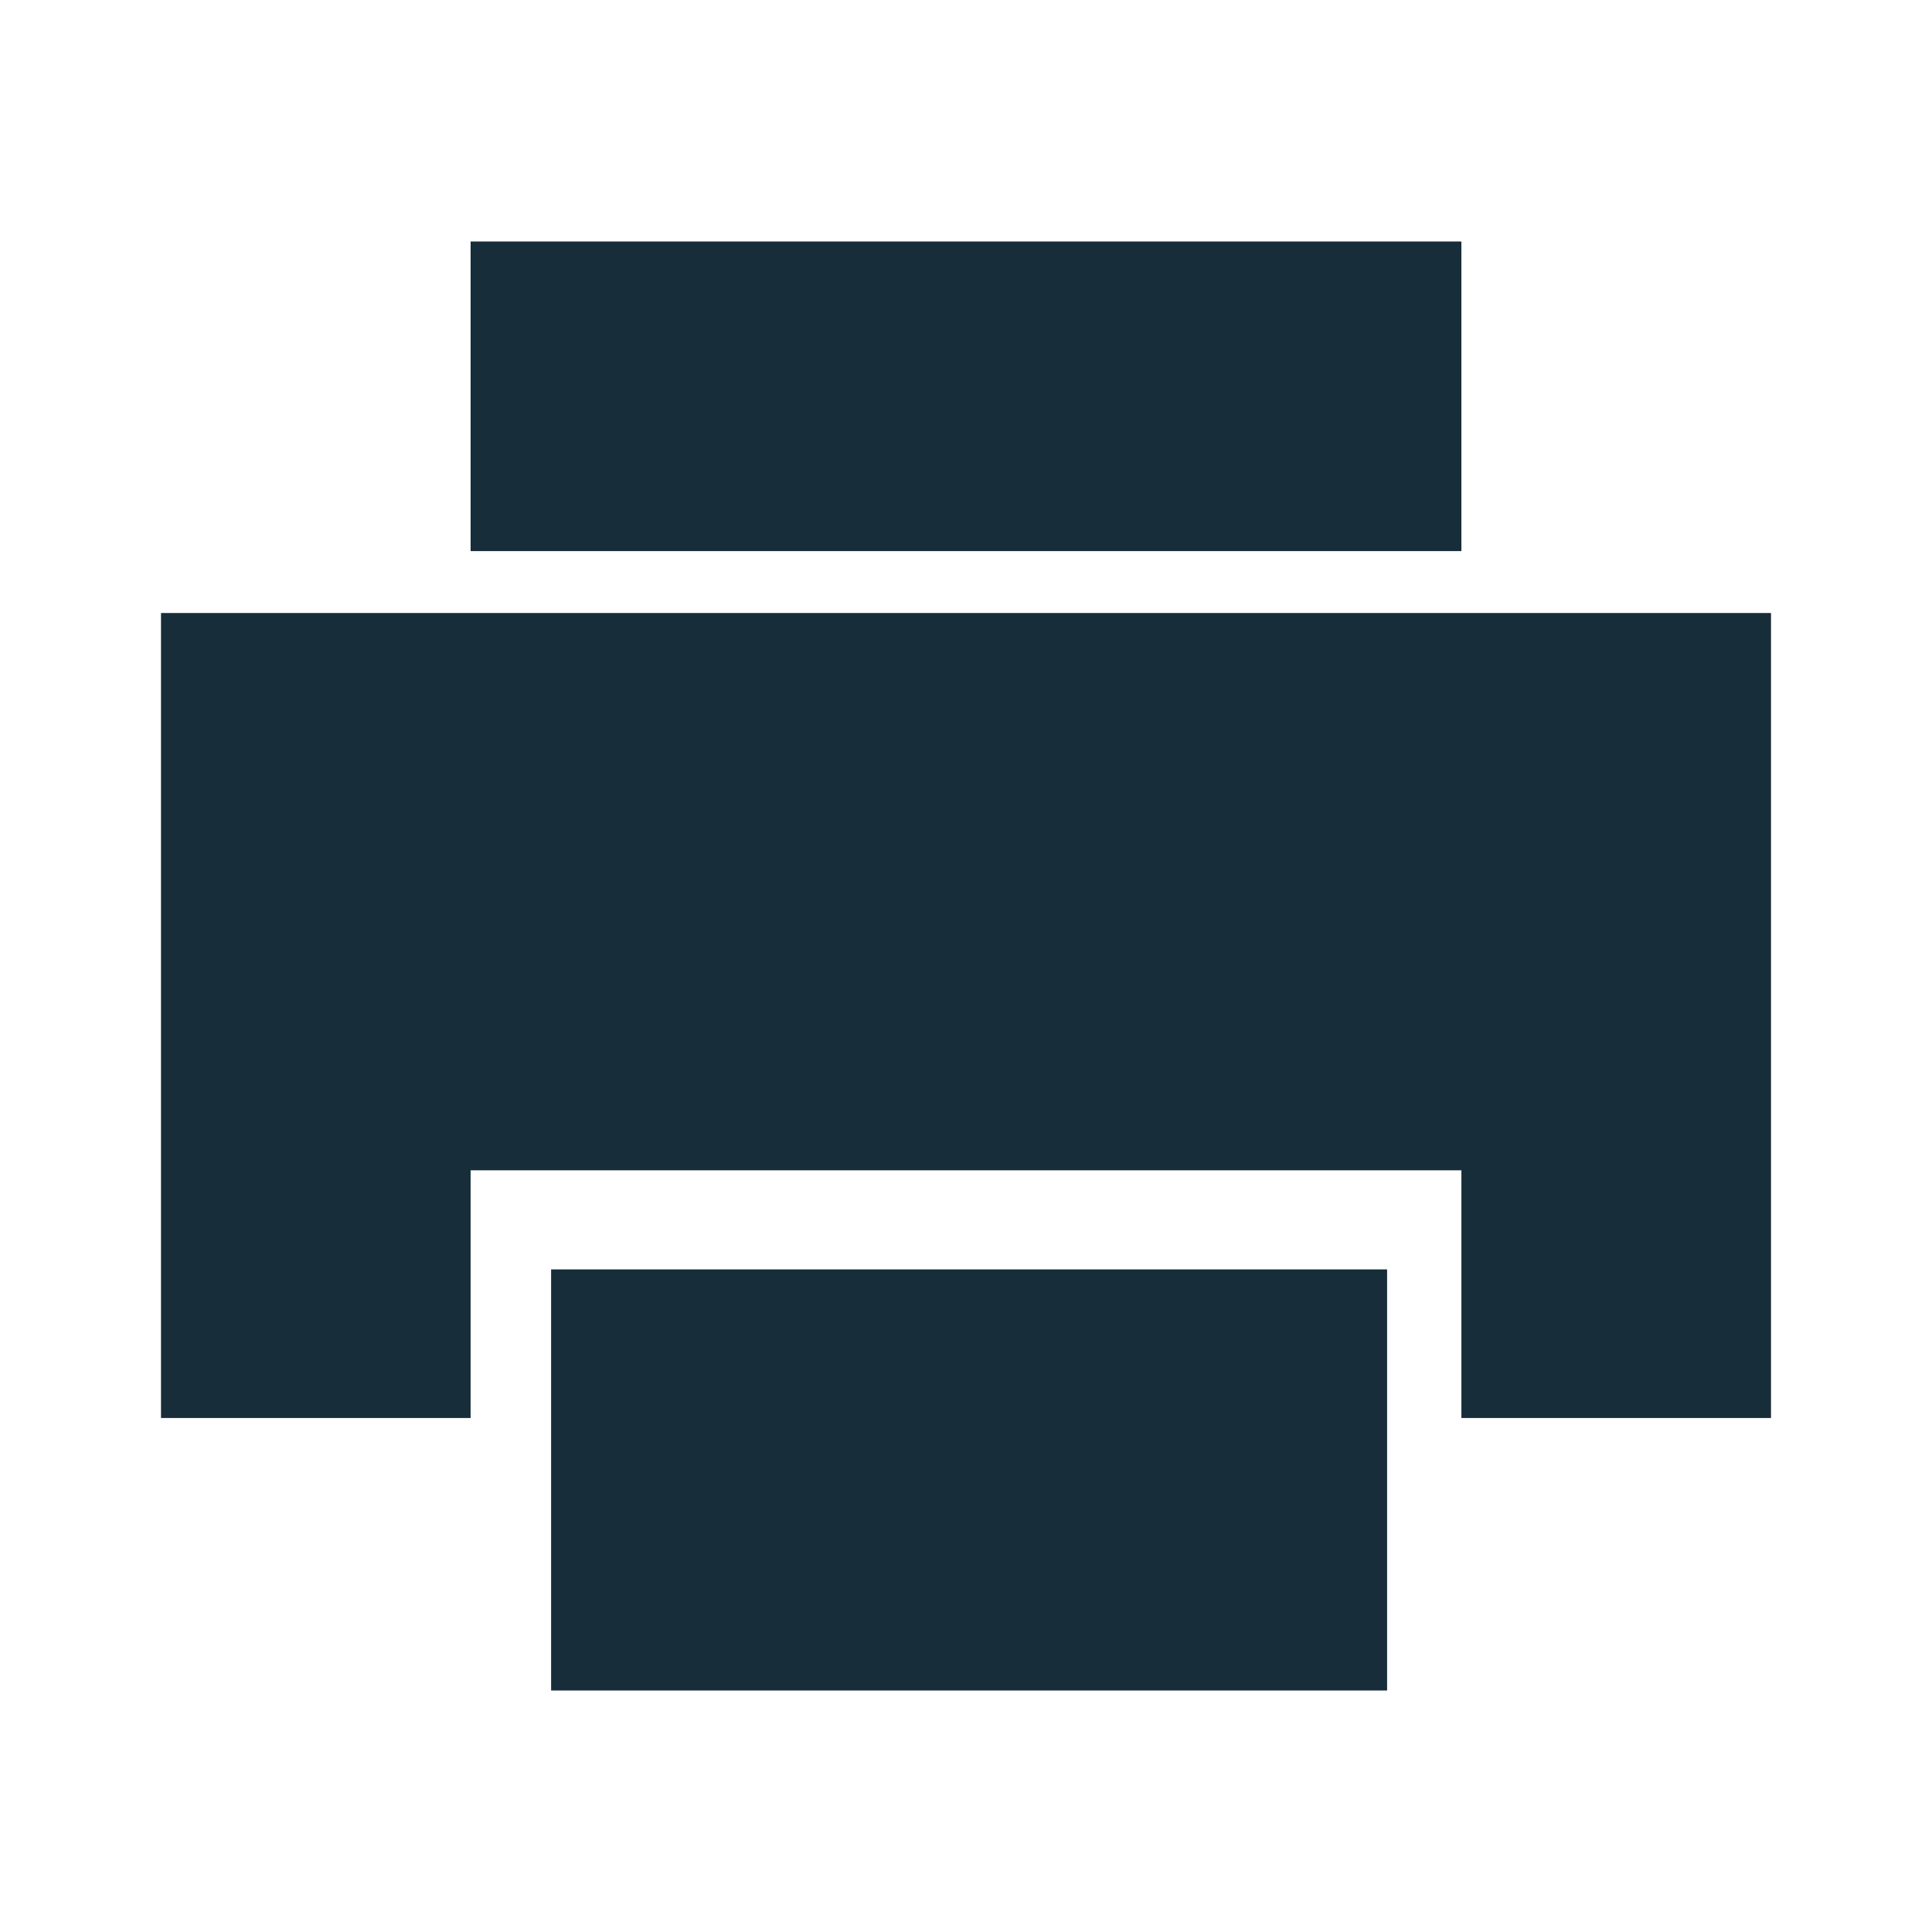 <svg width="24" height="24" viewBox="0 0 24 24" fill="none" xmlns="http://www.w3.org/2000/svg">
<path d="M22 7.615H2V17.615H5.846V14.538H18.154V17.615H22V7.615Z" fill="#172D3A"/>
<path d="M18.154 3H5.846V6.846H18.154V3Z" fill="#172D3A"/>
<path d="M17.231 15.769H6.846V21H17.231V15.769Z" fill="#172D3A"/>
</svg>
